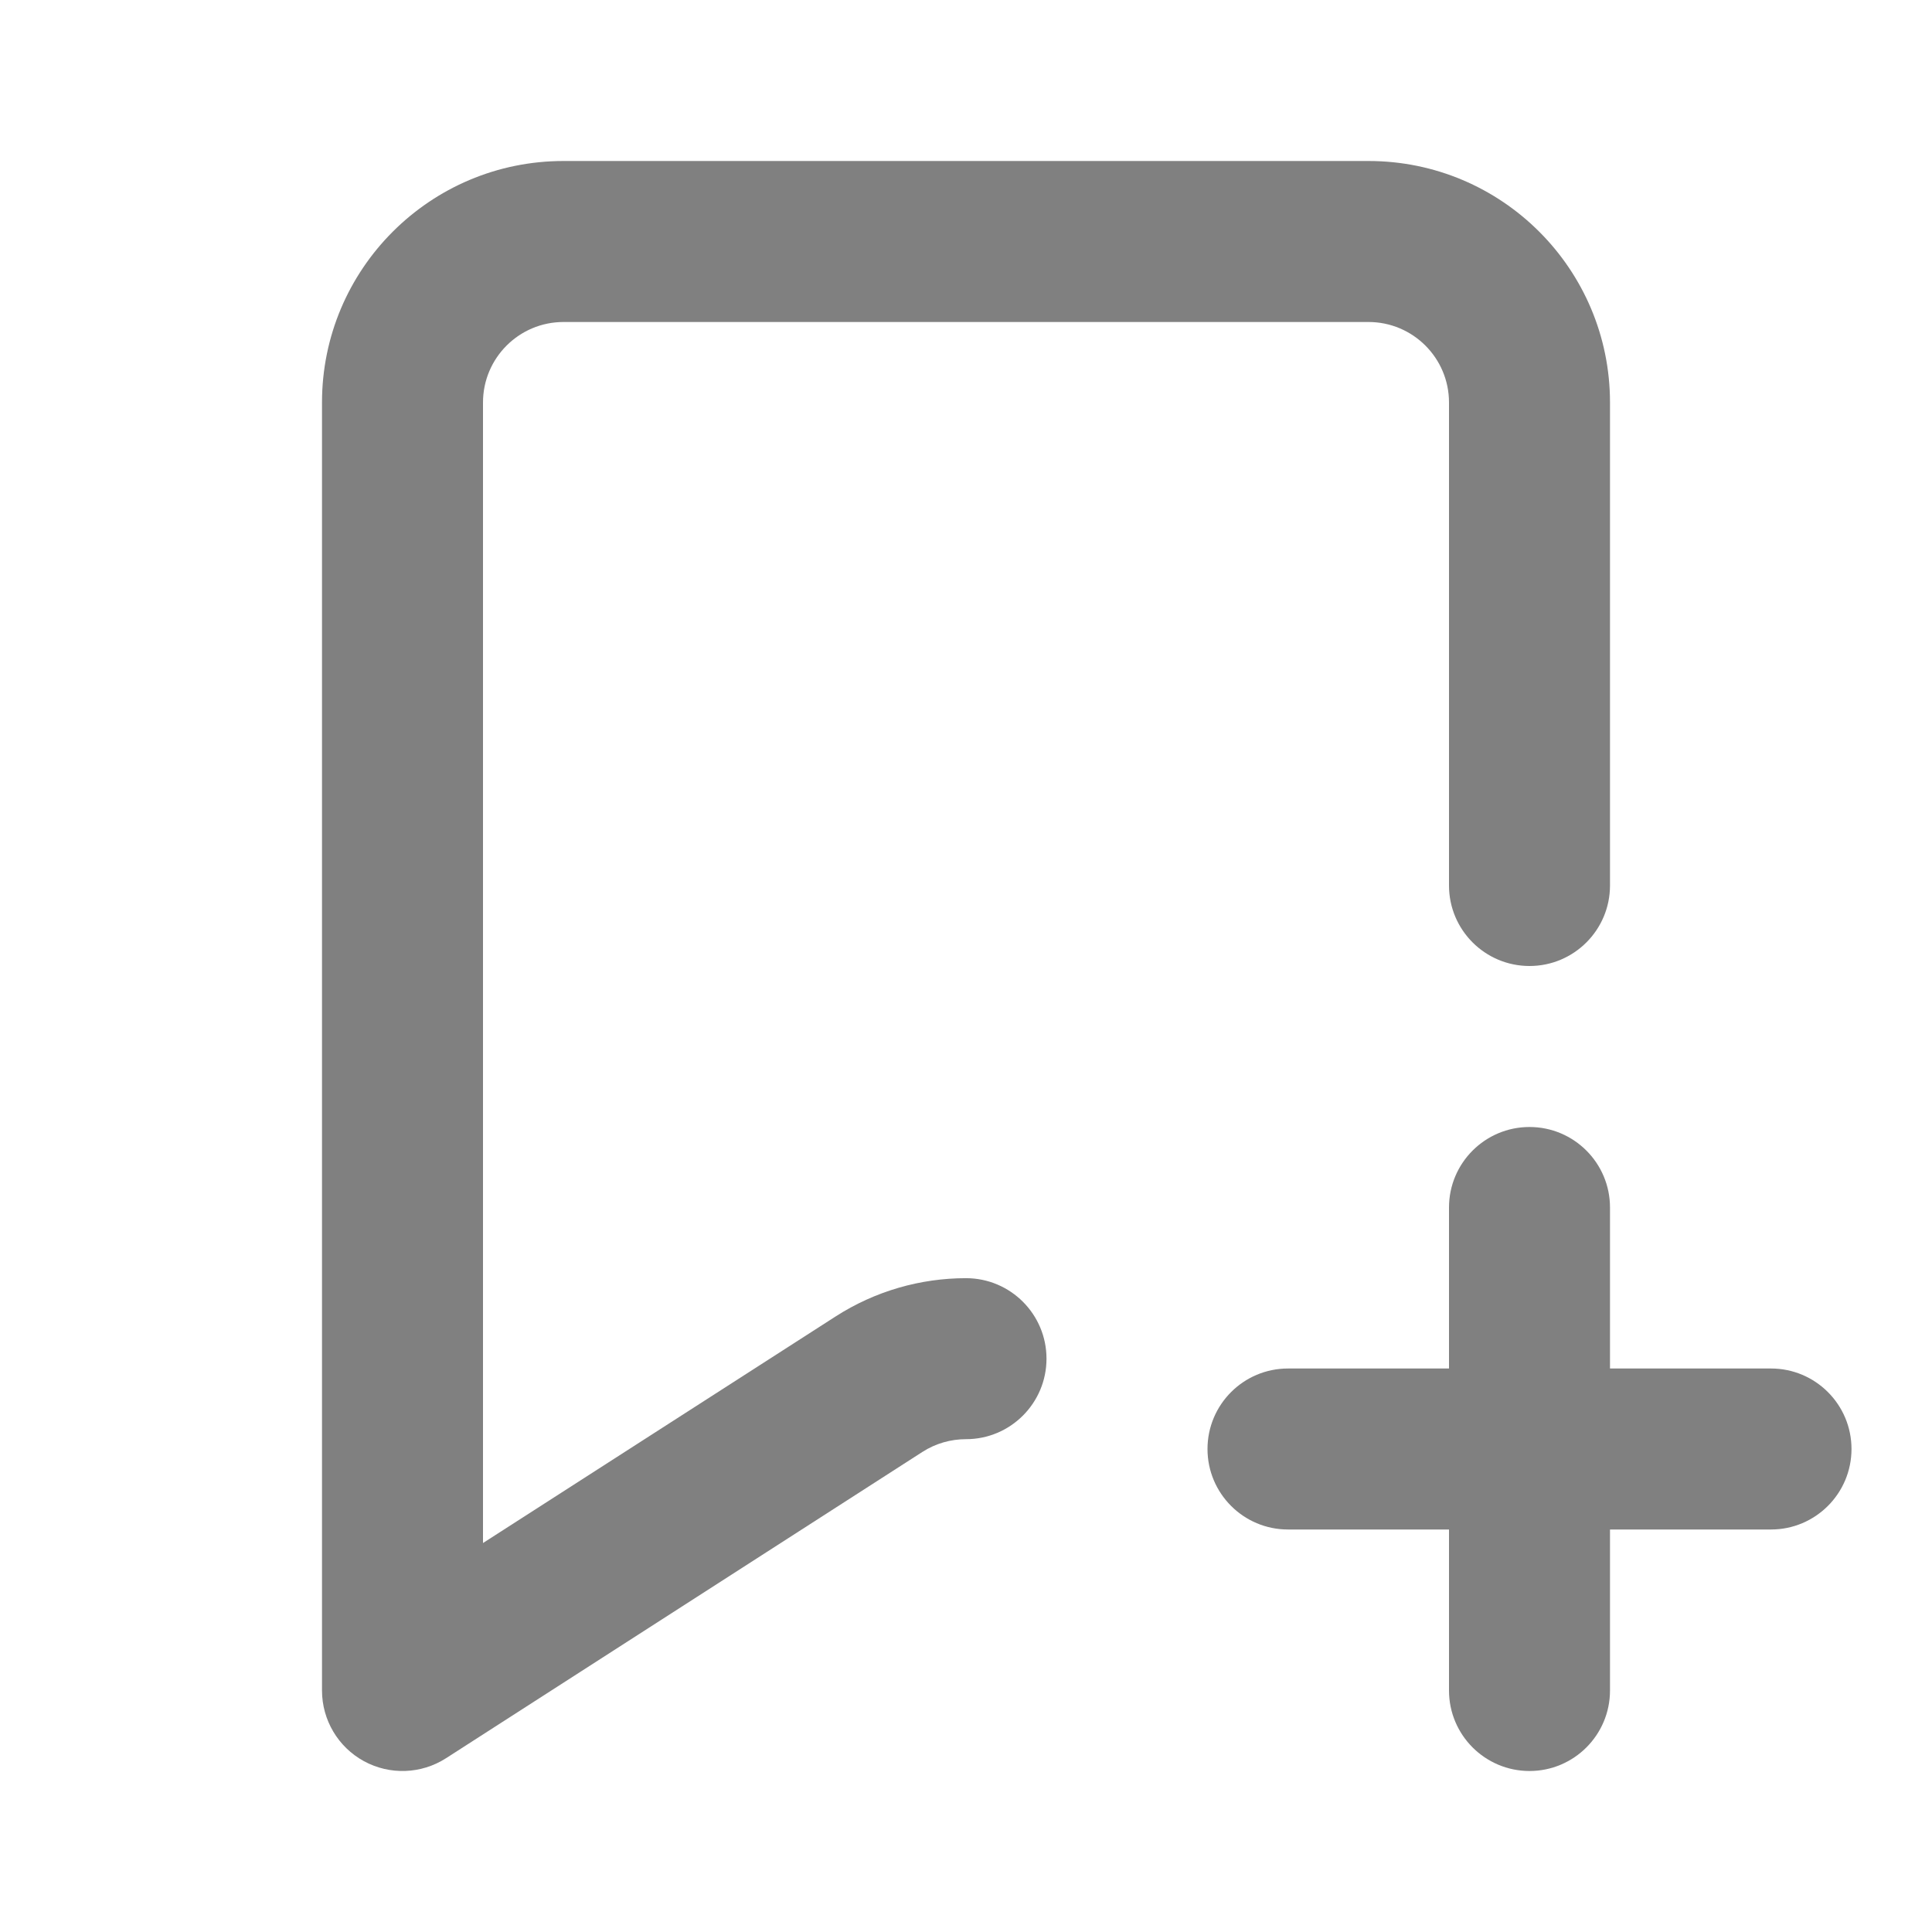 <svg width="24" height="24" viewBox="0 0 24 24" fill="none" xmlns="http://www.w3.org/2000/svg">
<path d="M18 11V5C18 4.448 17.552 4 17 4H7C6.448 4 6 4.448 6 5V19.168L10.378 16.355C10.872 16.037 11.436 15.878 12 15.878C12.552 15.878 13 16.326 13 16.878C13 17.43 12.552 17.878 12 17.878C11.812 17.878 11.624 17.93 11.459 18.036L5.541 21.841C5.233 22.039 4.842 22.053 4.521 21.878C4.2 21.703 4 21.366 4 21V5C4 3.343 5.343 2 7 2H17C18.657 2 20 3.343 20 5V11C20 11.552 19.552 12 19 12C18.448 12 18 11.552 18 11Z" fill="#808080"/>
<path d="M18 21V19H16C15.448 19 15 18.552 15 18C15 17.448 15.448 17 16 17H18V15C18 14.448 18.448 14 19 14C19.552 14 20 14.448 20 15V17H22C22.552 17 23 17.448 23 18C23 18.552 22.552 19 22 19H20V21C20 21.552 19.552 22 19 22C18.448 22 18 21.552 18 21Z" fill="#808080"/>
</svg>
